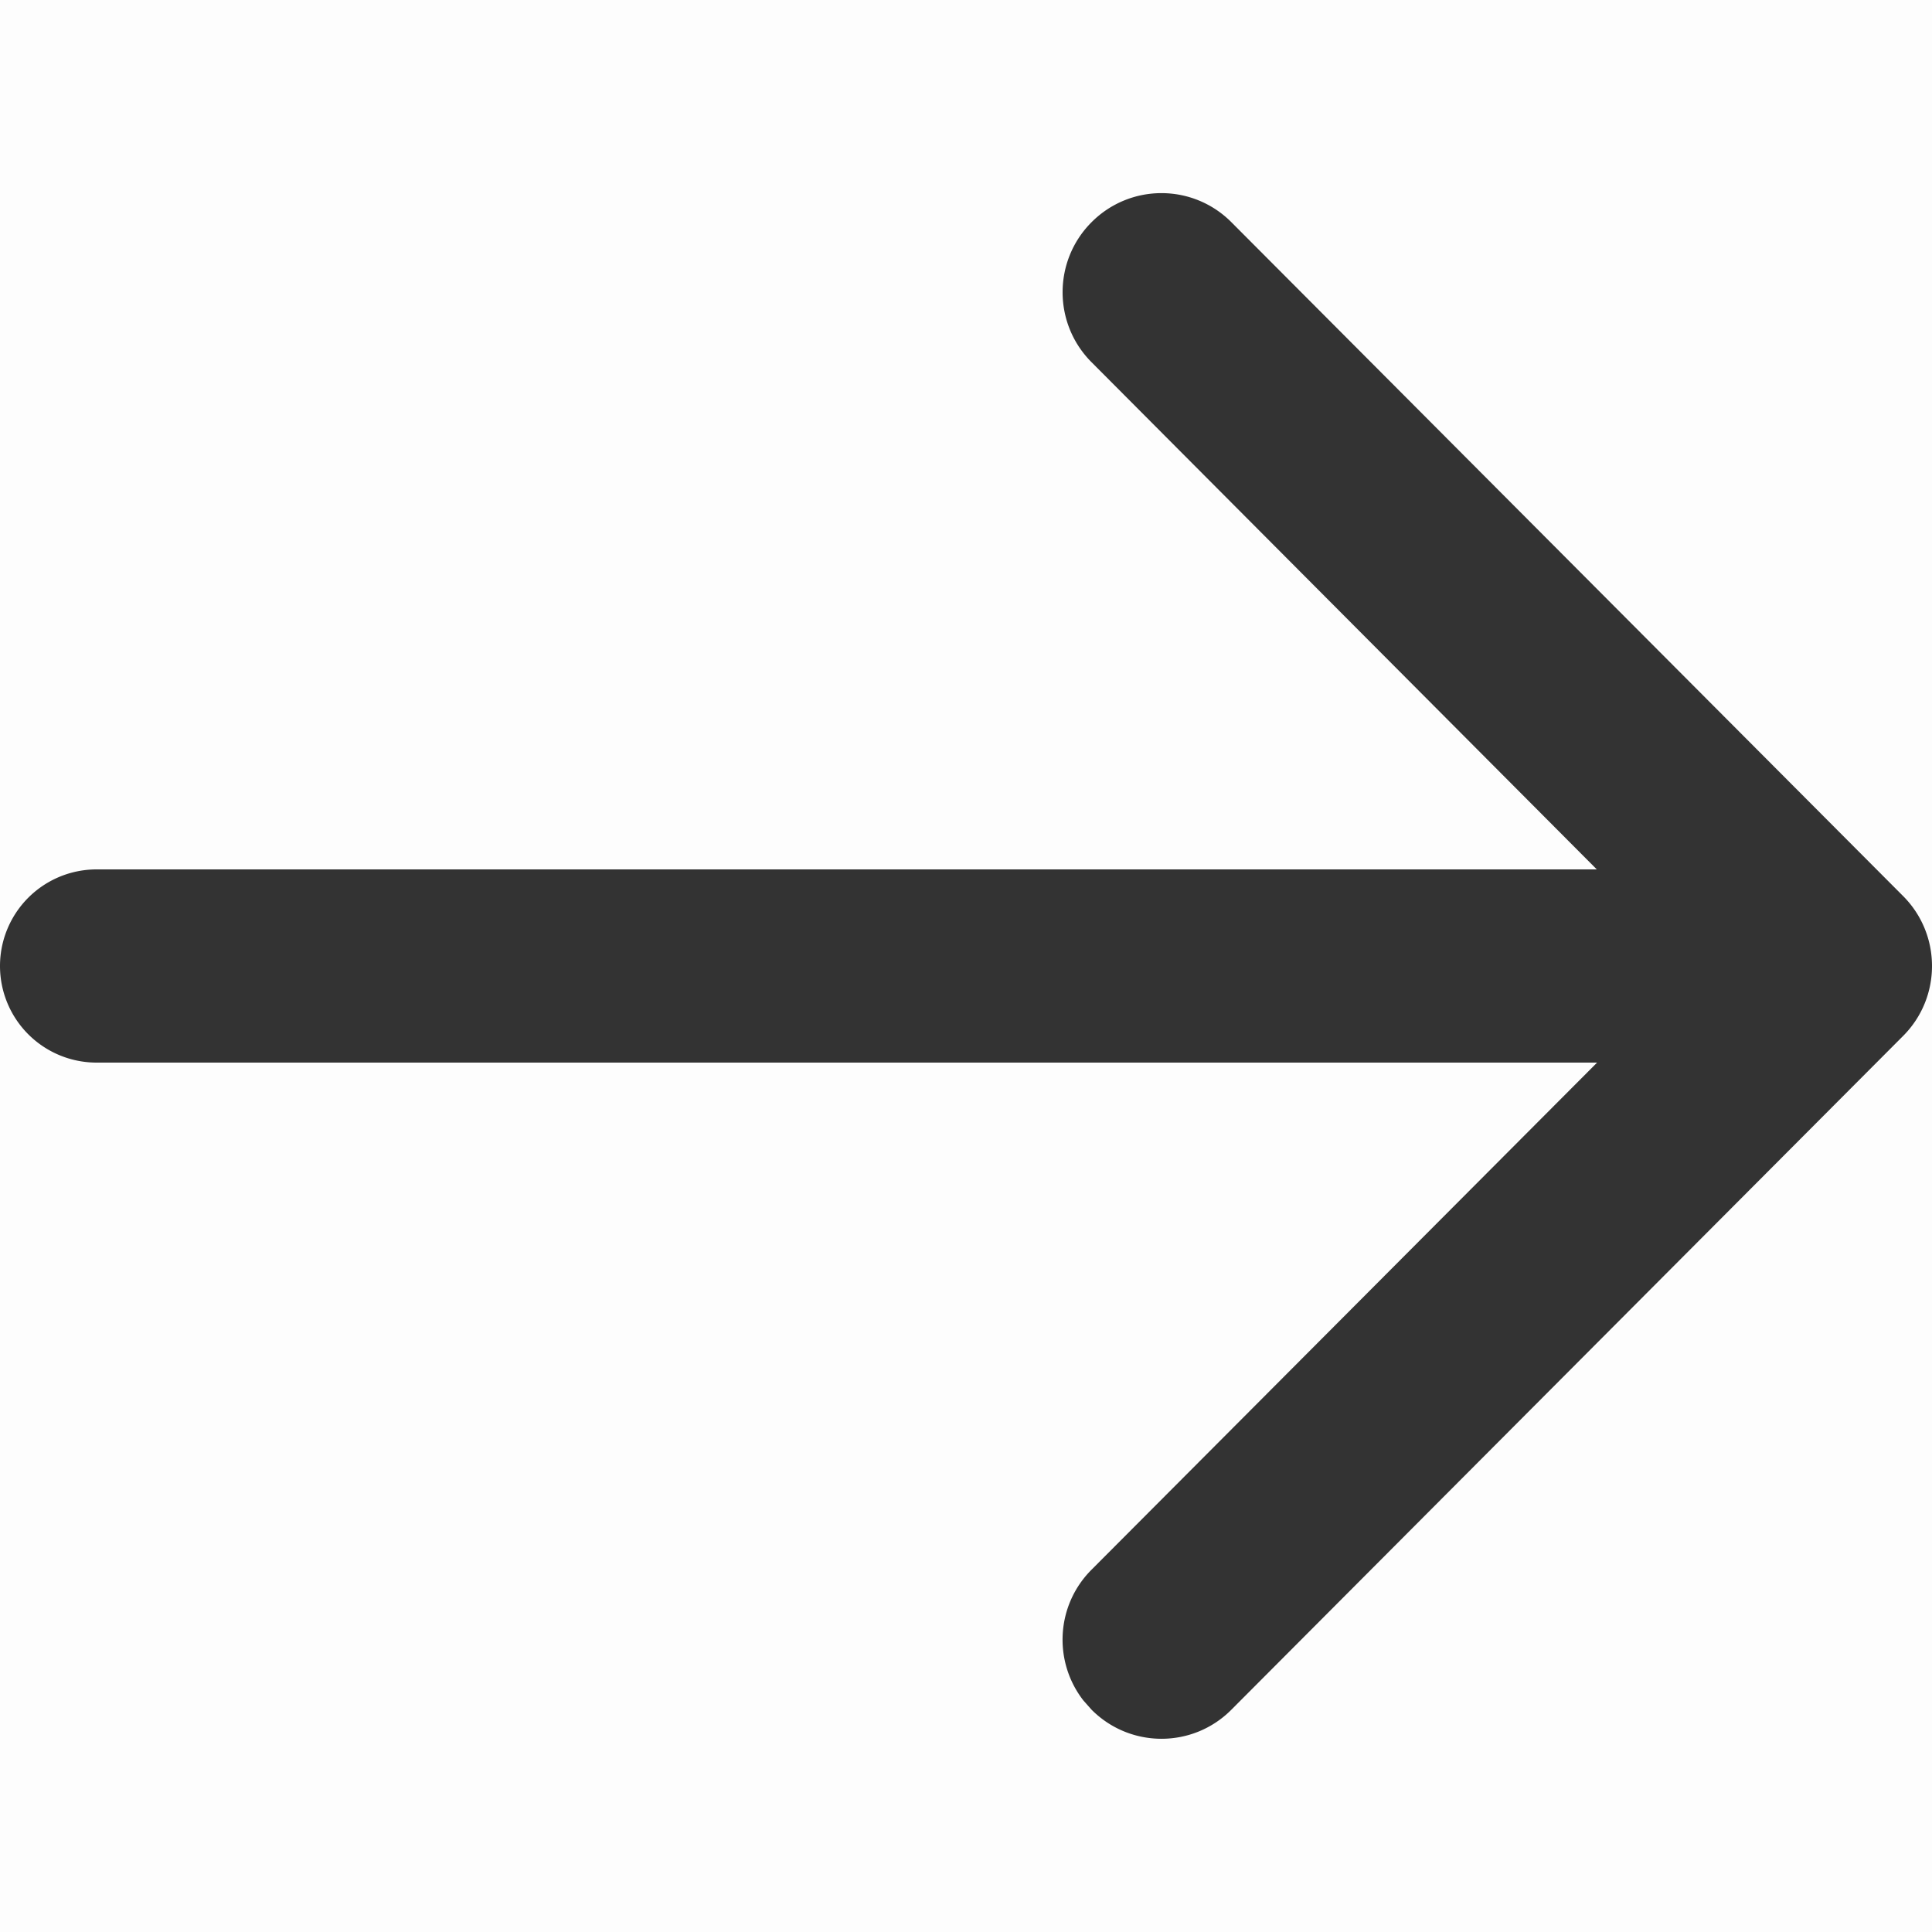 <svg class="icon" style="width: 1em;height: 1em;vertical-align: middle;fill: currentColor;overflow: hidden;" viewBox="0 0 1024 1024" version="1.1" xmlns="http://www.w3.org/2000/svg"><path d="M0 0h1024v1024H0z" fill="#333333" opacity=".01" /><path d="M1008.64 549.12c20.48-20.48 20.48-53.76 0-74.24L652.646 117.76c-20.48-20.531-53.606-20.531-74.086 0-20.48 20.48-20.48 53.76 0 74.24L846.336 460.8H51.2a51.2 51.2 0 0 0 0 102.4h795.29L578.56 831.949c-18.944 18.944-20.378 48.691-4.352 69.325l4.352 4.915c20.48 20.531 53.658 20.531 74.086 0z" fill="#333333" /></svg>